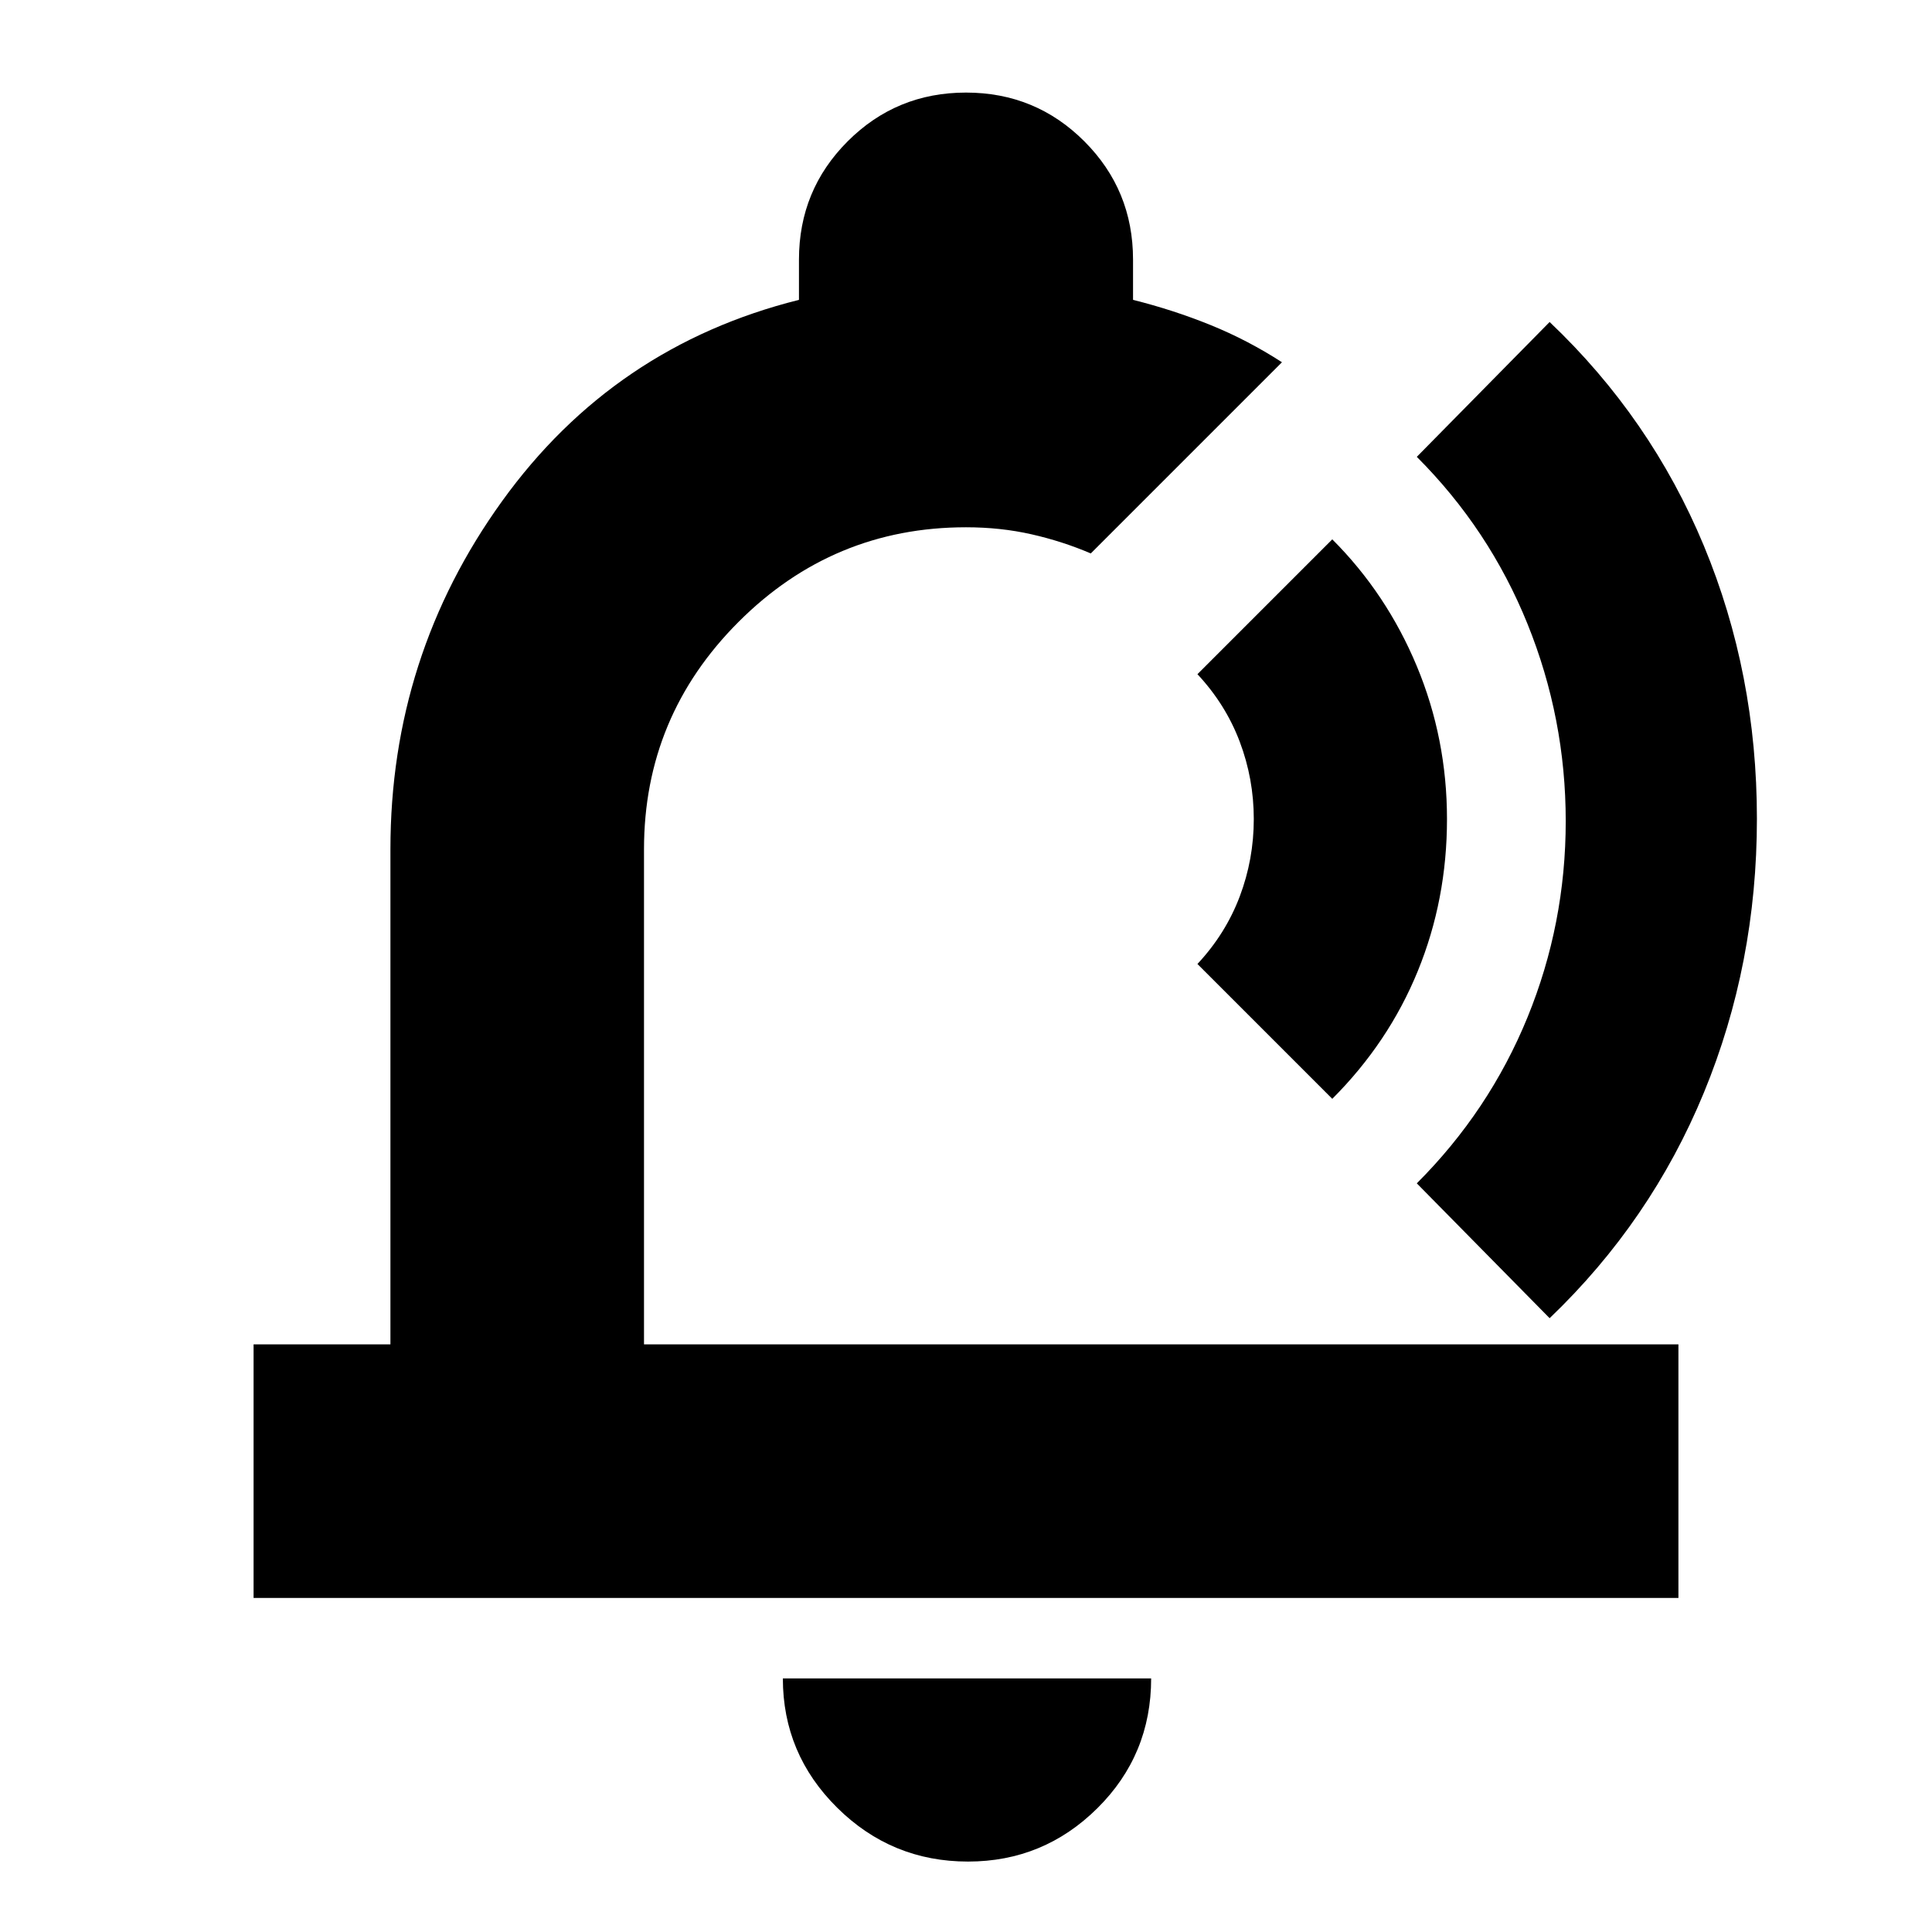 <svg xmlns="http://www.w3.org/2000/svg" height="24" viewBox="0 -960 960 960" width="24"><path d="M495-495ZM481-35q-37.95 0-64.98-26.73Q389-88.46 389-126h183q0 38-26.73 64.5T481-35ZM126-166v-126h68v-246q0-96 55.5-173T397-811v-20q0-34.58 24.21-58.79T480-914q34.58 0 58.79 24.21T563-831v20q20 5 38.5 12.5T637-780l-95 95q-14-6-29.41-9.5-15.4-3.5-32.59-3.5-66 0-113 47t-47 113v246h514v126H126Zm536-248-67-67q14-15 21-33.5t7-38.5q0-20-7-38.5T595-625l67-67q27 27 42 63t15 76q0 40-14.5 75.5T662-414Zm42 42q36-36 55-82.48 19-46.49 19-97.5Q778-603 759-650q-19-47-55-83l66-67q50.27 47.73 76.64 111.18Q873-625.36 873-553.18q0 72.18-26.36 136.13Q820.27-353.11 770-305l-66-67Z"/></svg>